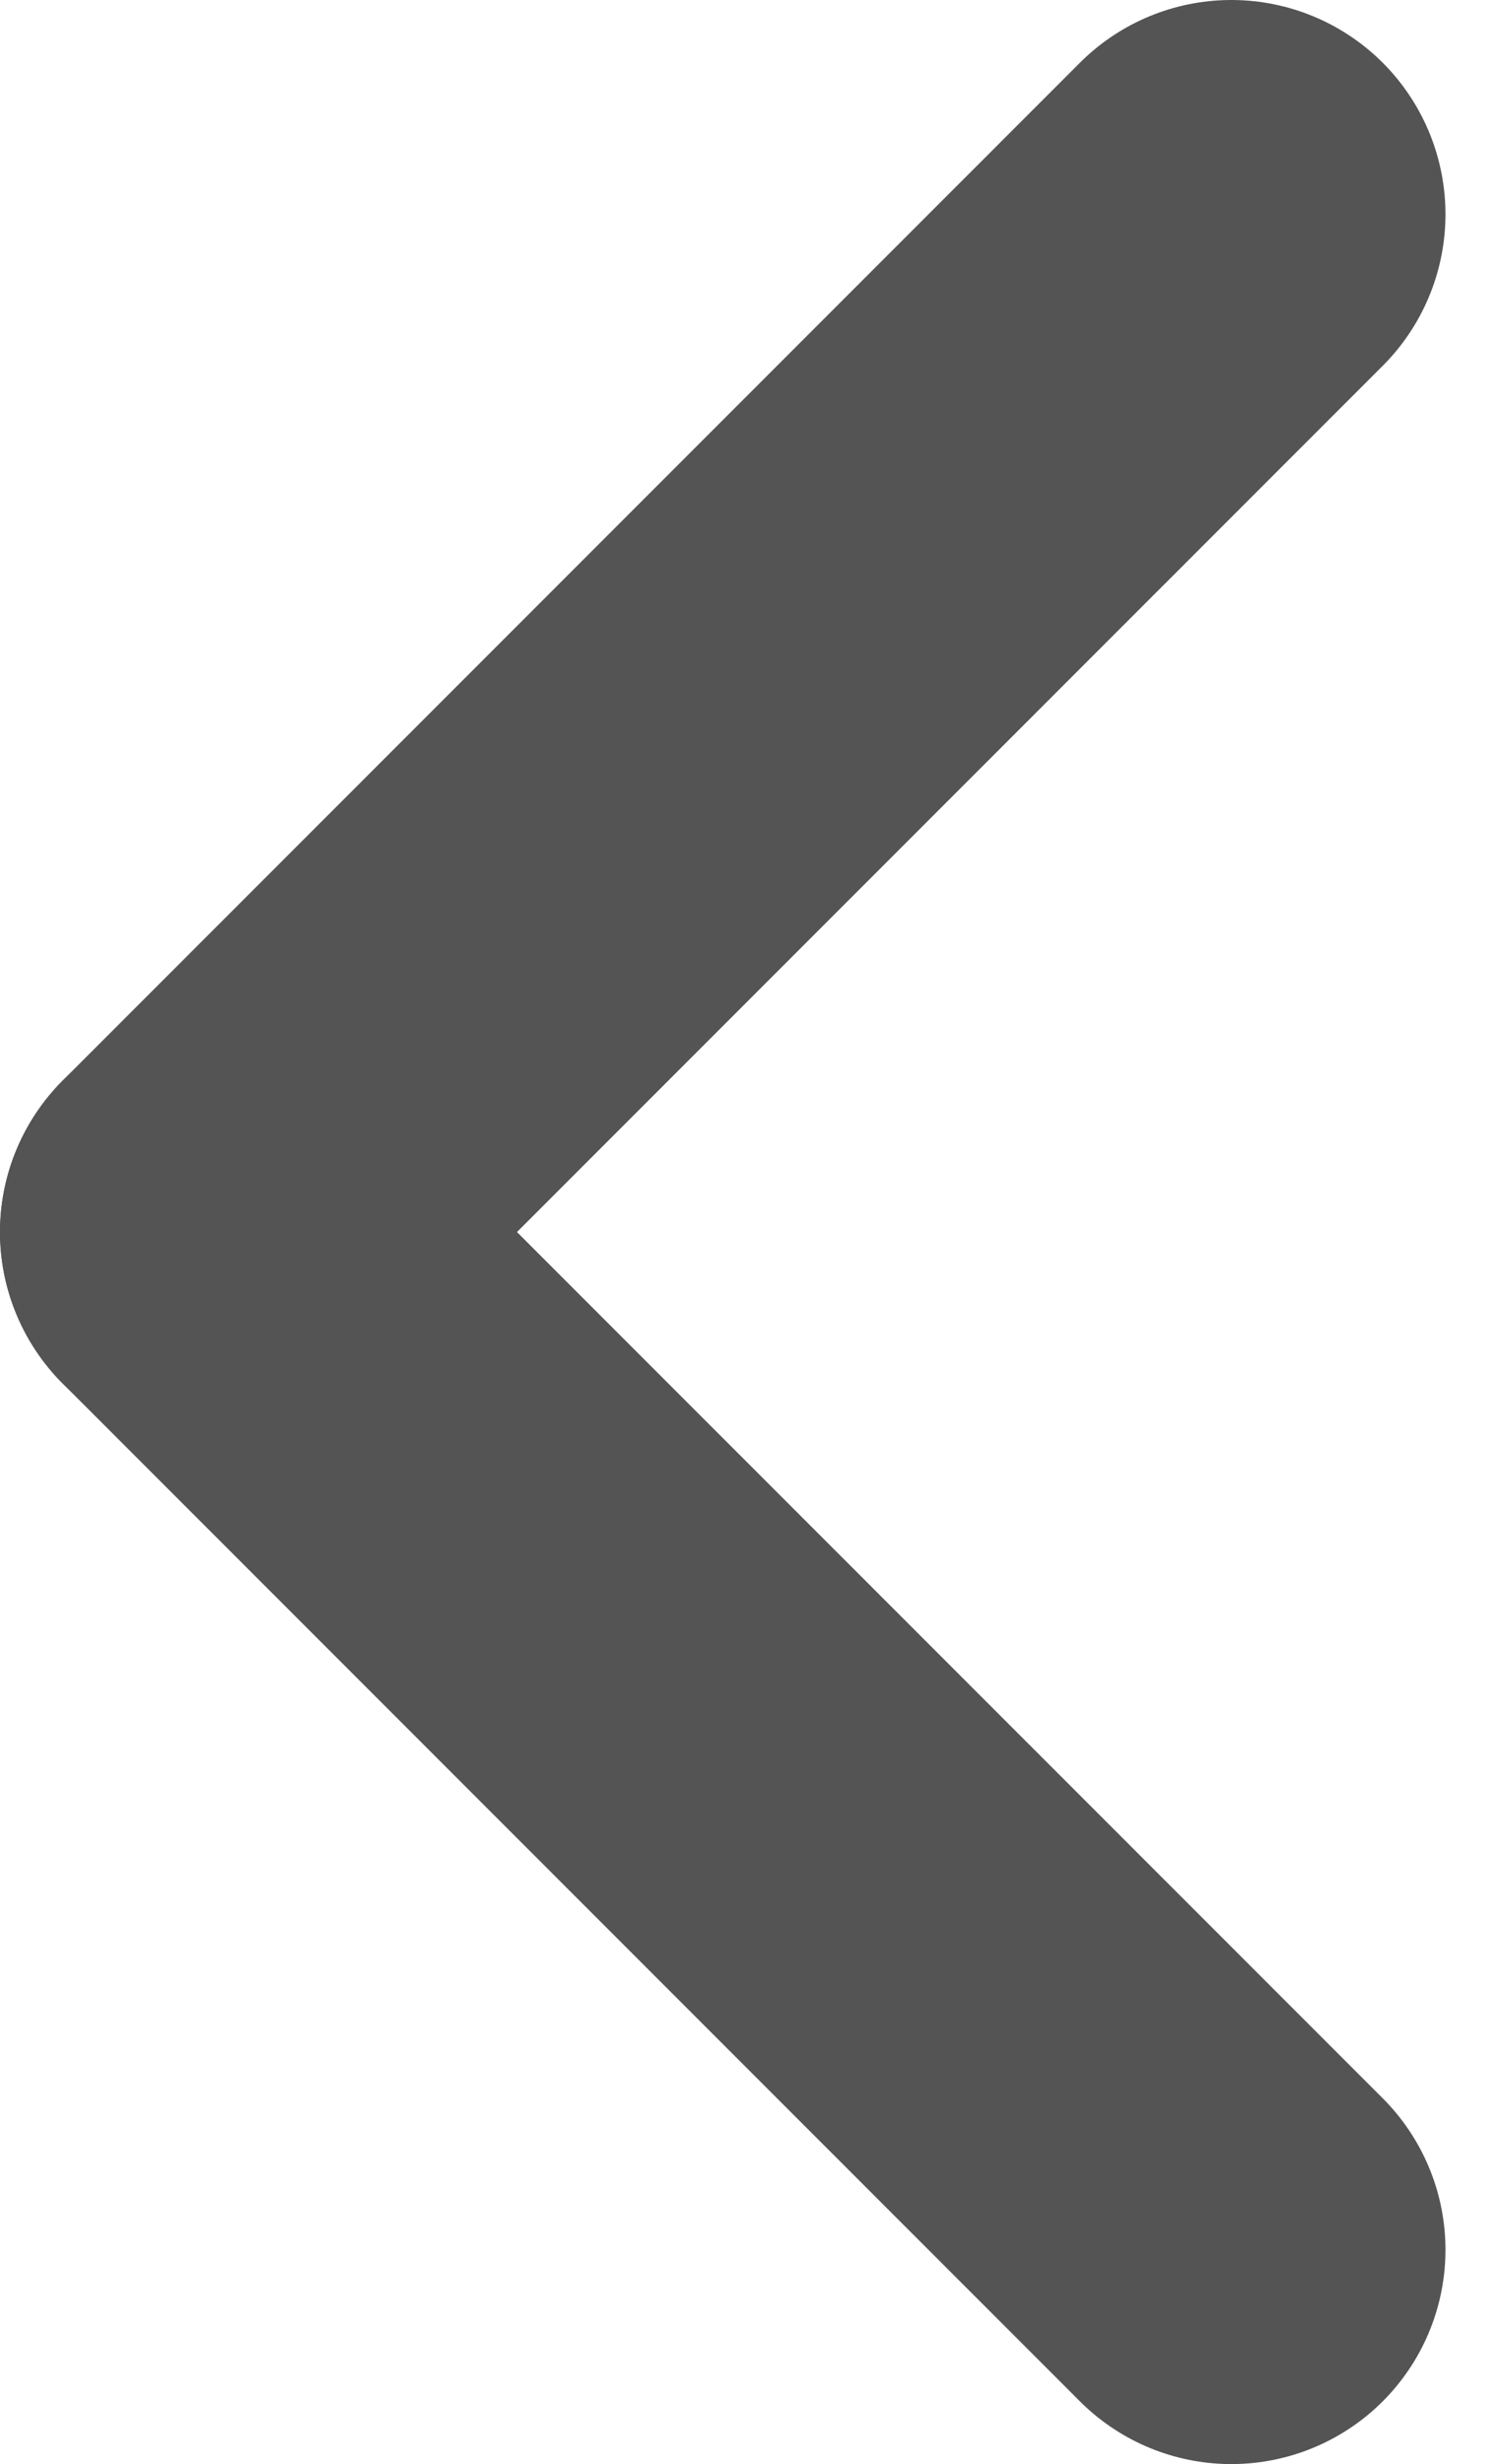 <svg width="14" height="23" viewBox="0 0 14 23" fill="none" xmlns="http://www.w3.org/2000/svg">
<path d="M2 11.5L11.5 2" stroke="#545454" stroke-width="4" stroke-linecap="round"/>
<path d="M2 11.5L11.5 21" stroke="#545454" stroke-width="4" stroke-linecap="round"/>
</svg>
